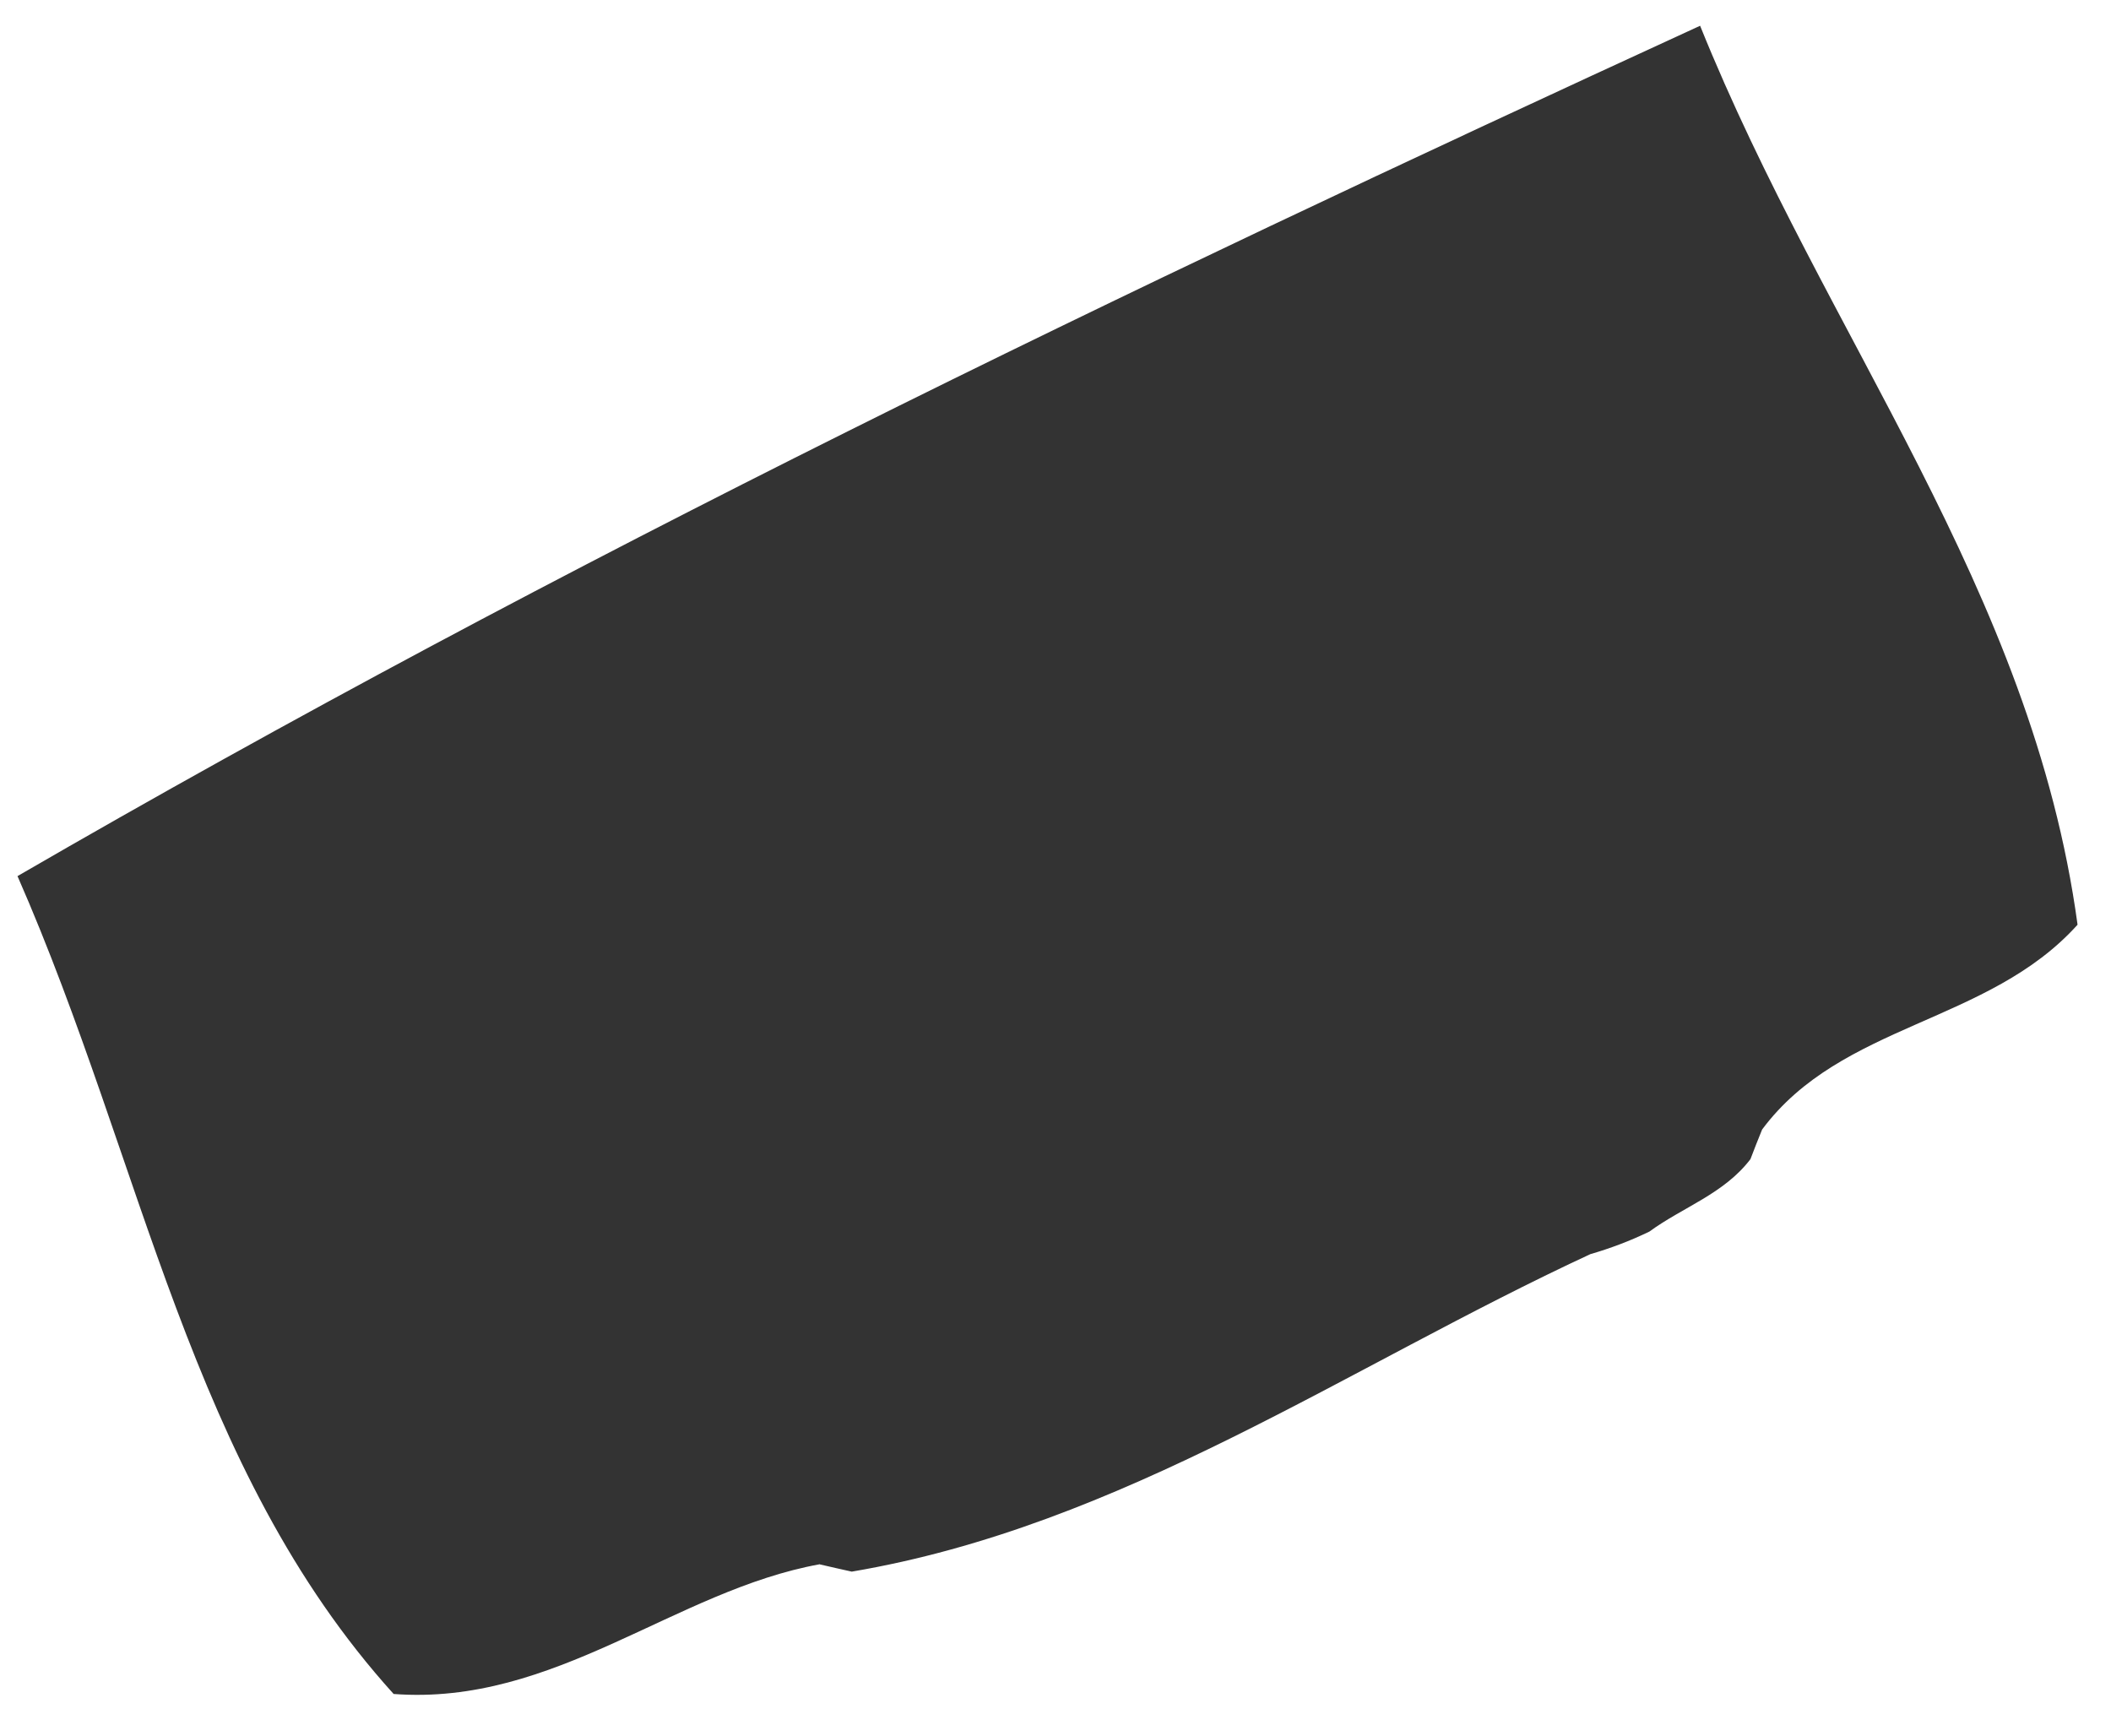 <svg xmlns="http://www.w3.org/2000/svg" width="45" height="37" viewBox="0 0 45 37" fill="none"><path d="M17.478 33.346C14.386 33.905 11.827 36.371 8.391 36.112C4.027 31.288 3.076 24.837 0.373 18.677C12.065 11.901 23.902 6.219 36.241 0.549C38.92 7.195 43.316 12.573 44.287 19.713C42.383 21.828 39.252 21.807 37.563 24.079C37.477 24.29 37.395 24.496 37.314 24.711C36.748 25.452 35.874 25.732 35.161 26.254C34.751 26.453 34.334 26.61 33.901 26.736C28.71 29.142 23.917 32.528 18.157 33.504C17.931 33.455 17.704 33.402 17.478 33.35V33.346Z" fill="#333333"></path></svg>
